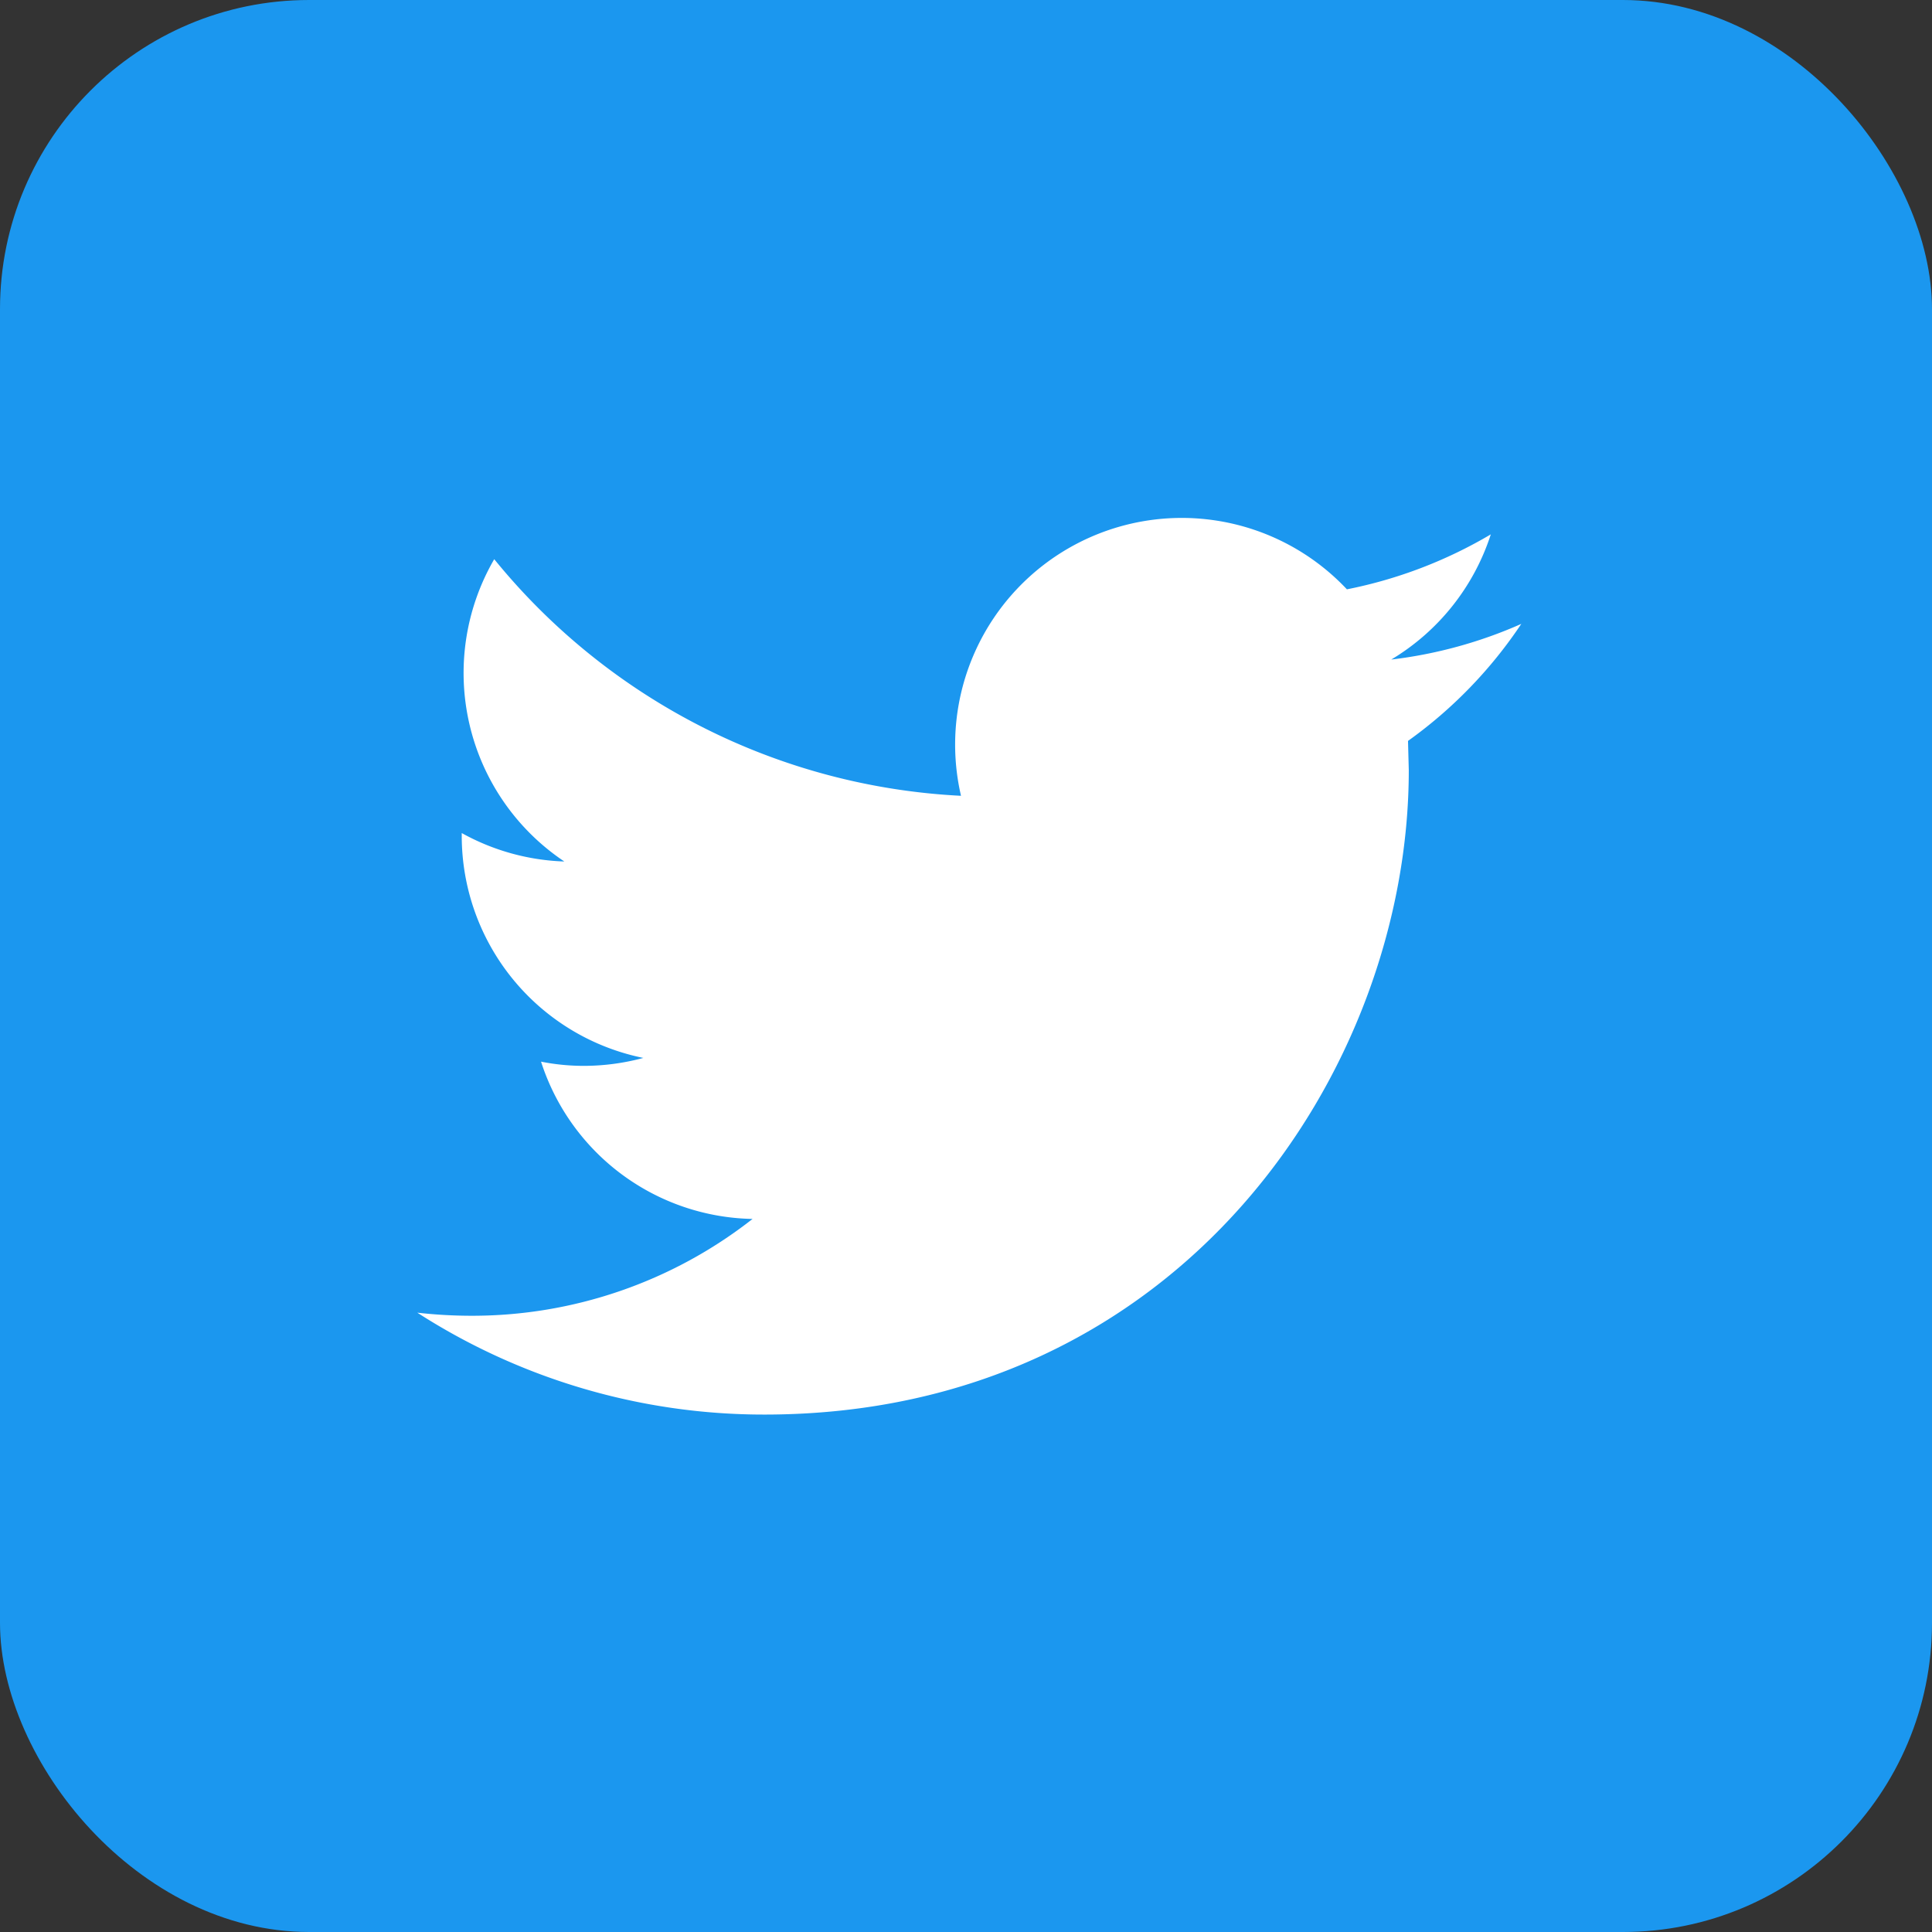 <svg xmlns="http://www.w3.org/2000/svg" width="250" height="250" viewBox="0 0 250 250">
  <rect x="0" y="0" width="250" height="250" fill="#333333" stroke="none"/>
  <defs>
    <style>
      .cls-1 {
        fill: #1b97ef;
      }

      .cls-2 {
        fill: #fff;
      }
    </style>
  </defs>
  <g id="twitter_footer" transform="translate(14108 -3504)">
    <rect id="Rectangle_1649" data-name="Rectangle 1649" class="cls-1" width="250" height="250" rx="40" transform="translate(-14108 3504)"/>
    <g id="twitter-logo-silhouette" transform="translate(-14054 3571)">
      <g id="Group_1370" data-name="Group 1370" transform="translate(0 0)">
        <path id="Path_1262" data-name="Path 1262" class="cls-2" d="M142.858,71.171a58.524,58.524,0,0,1-16.827,4.615,29.427,29.427,0,0,0,12.881-16.2A59.08,59.08,0,0,1,120.291,66.7,29.328,29.328,0,0,0,70.354,93.417,83.2,83.2,0,0,1,9.954,62.8a29.34,29.34,0,0,0,9.07,39.118A29.309,29.309,0,0,1,5.75,98.237V98.6a29.335,29.335,0,0,0,23.5,28.736,29.684,29.684,0,0,1-7.722,1.027,28.133,28.133,0,0,1-5.517-.545,29.321,29.321,0,0,0,27.37,20.353A58.8,58.8,0,0,1,6.991,160.7,62.294,62.294,0,0,1,0,160.3a82.838,82.838,0,0,0,44.92,13.185c53.91,0,83.377-44.653,83.377-83.377l-.1-3.794A58.521,58.521,0,0,0,142.858,71.171Z" transform="translate(-0.001 -57.441)"/>
      </g>
    </g>
  </g>
</svg>
